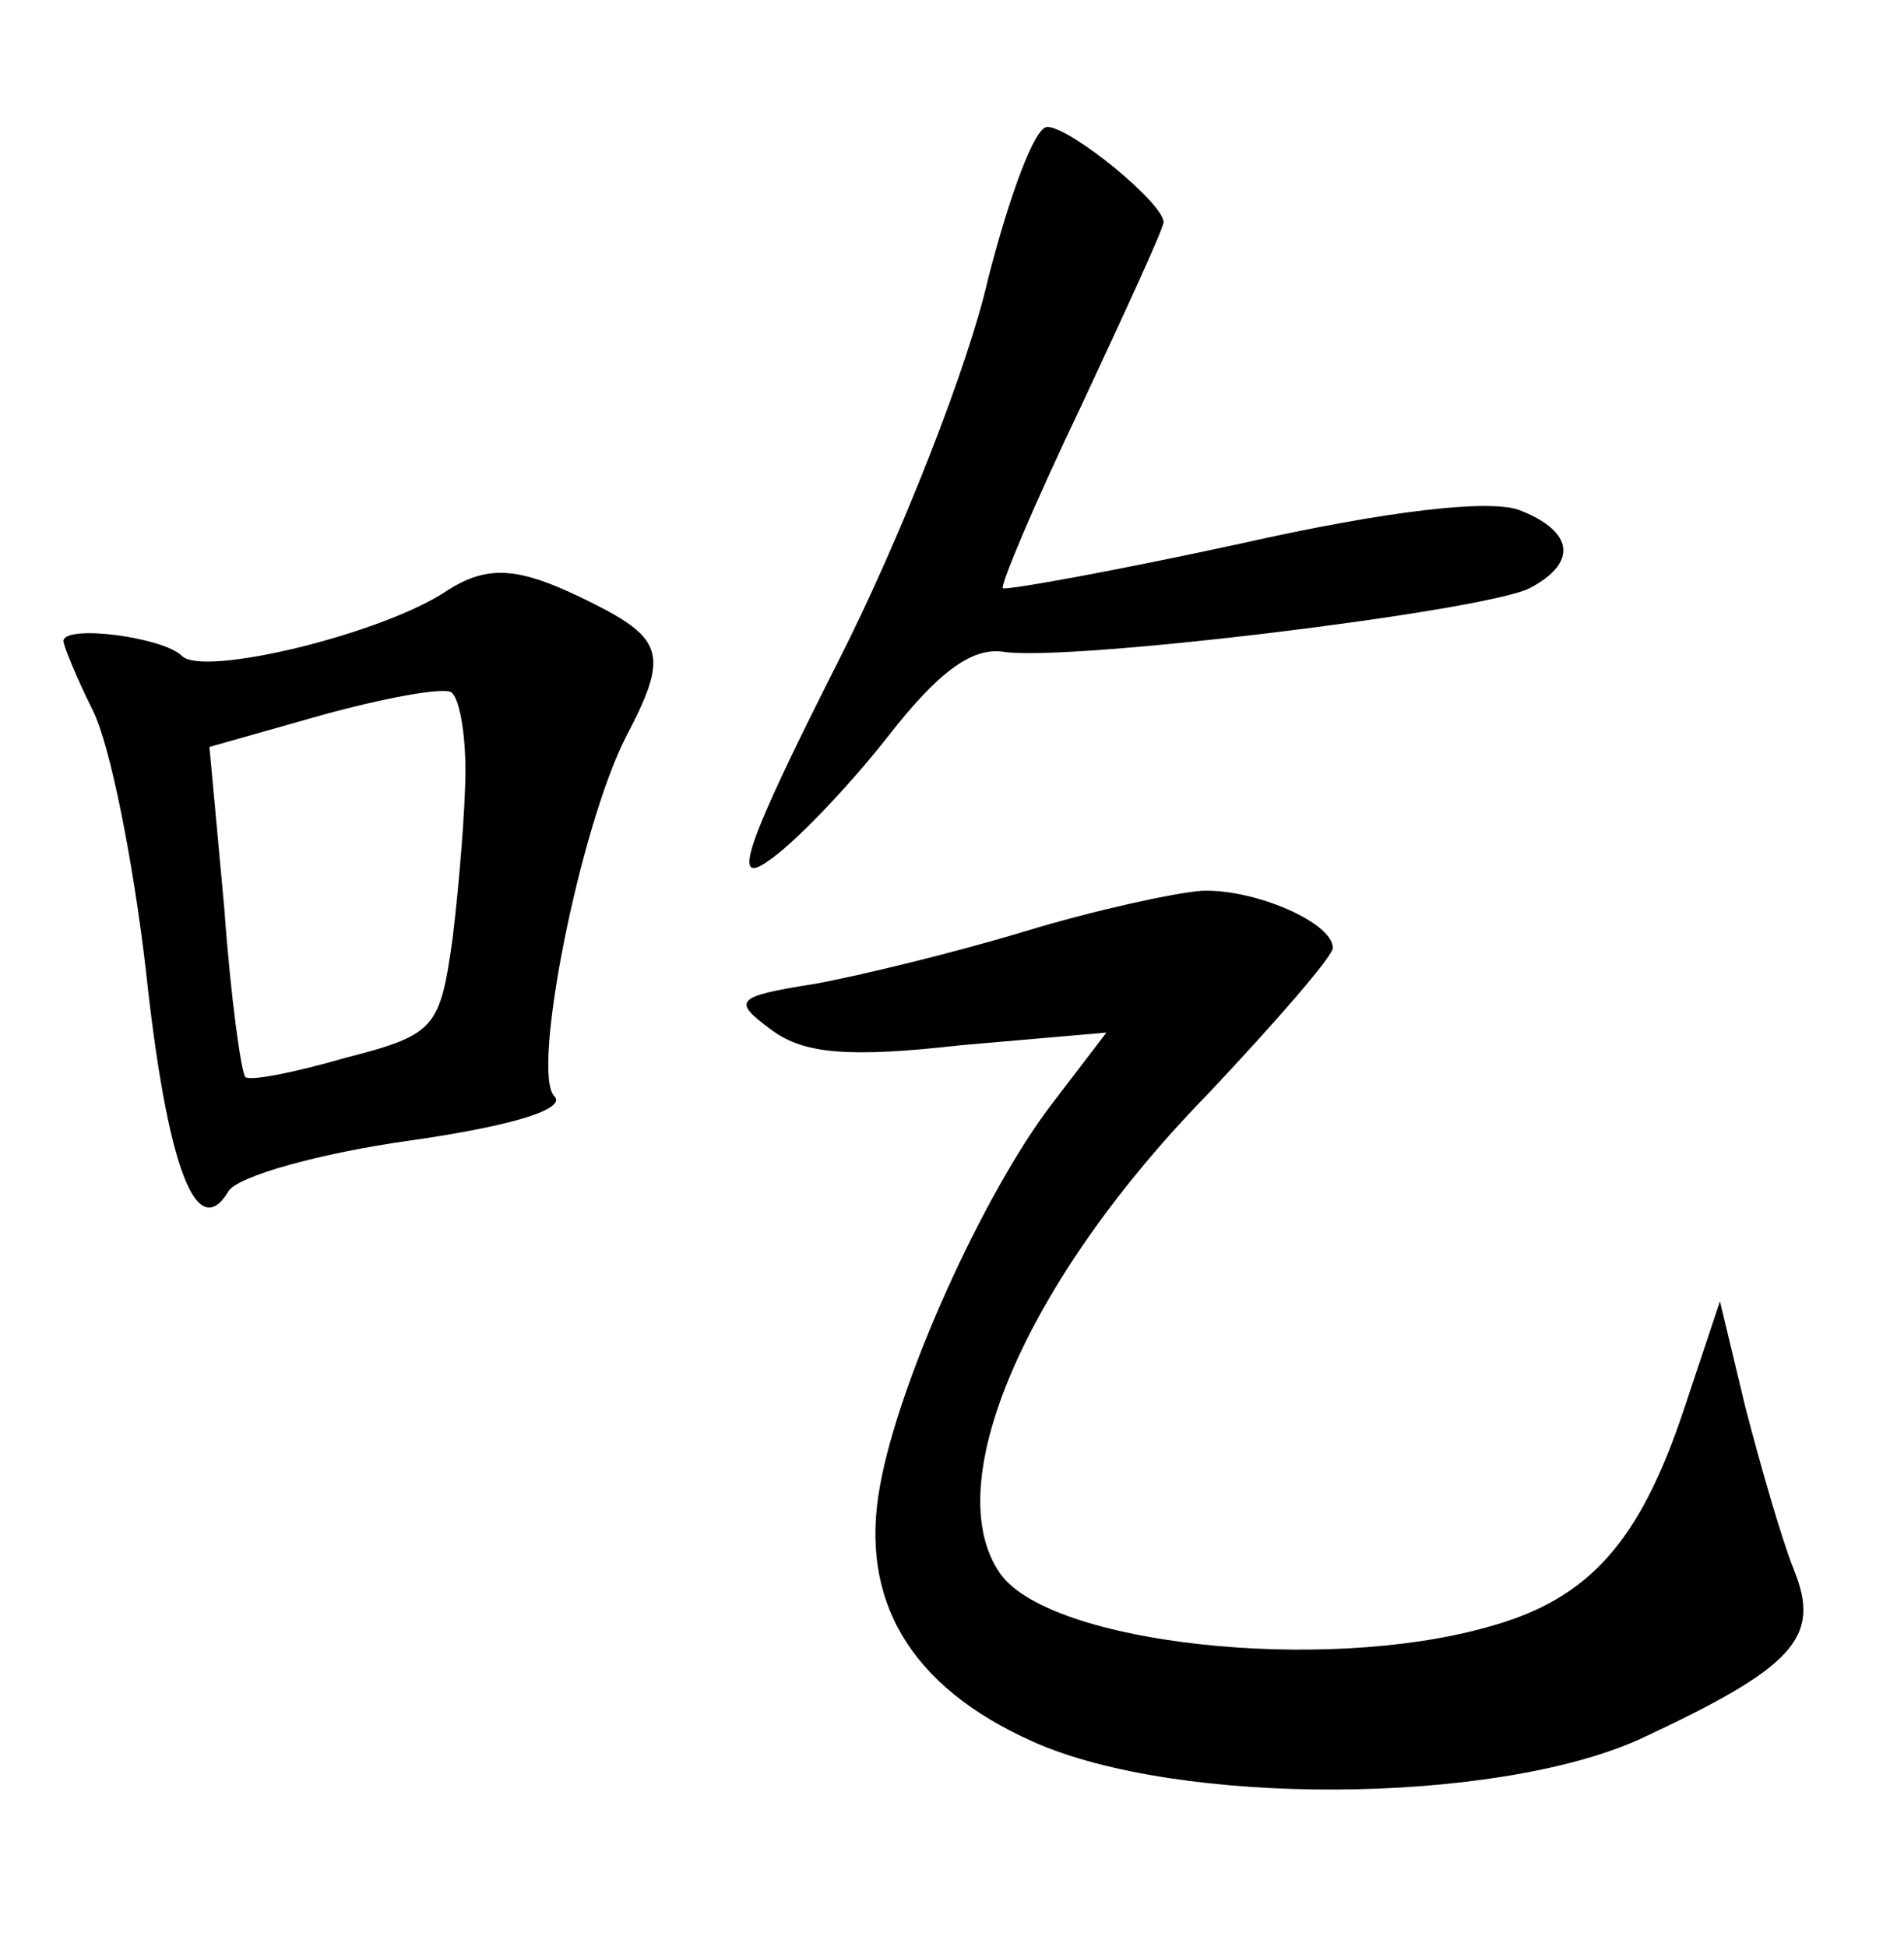 <?xml version="1.0" standalone="no"?>
<!DOCTYPE svg PUBLIC "-//W3C//DTD SVG 20010904//EN"
 "http://www.w3.org/TR/2001/REC-SVG-20010904/DTD/svg10.dtd">
<svg version="1.0" xmlns="http://www.w3.org/2000/svg"
 width="90pt" height="92pt" viewBox="0 0 90 92"
 preserveAspectRatio="xMidYMid meet">
<g transform="translate(0,92) scale(0.1,-0.1)"
fill="#000000" stroke="none">
<path d="M467 788 c-9 -40 -41 -122 -71 -181 -44 -87 -50 -106 -33 -94 12 8
37 34 56 58 24 31 40 43 55 41 30 -5 227 19 249 30 23 12 21 27 -5 37 -14 5
-61 0 -132 -16 -60 -13 -110 -22 -112 -21 -1 2 15 40 37 86 21 45 39 84 39 87
0 9 -44 45 -55 45 -6 0 -18 -33 -28 -72z"/>
<path d="M210 640 c-31 -20 -114 -40 -124 -30 -9 9 -56 15 -56 7 0 -2 6 -17
14 -33 8 -16 19 -71 25 -123 10 -93 24 -129 39 -104 4 7 43 18 86 24 49 7 74
15 68 21 -11 11 12 127 34 170 20 38 18 46 -16 63 -34 17 -49 19 -70 5z m10
-84 c0 -18 -3 -54 -6 -79 -6 -43 -8 -46 -51 -57 -24 -7 -45 -11 -47 -9 -2 2
-7 38 -10 80 l-7 76 53 15 c29 8 56 13 61 11 4 -2 7 -19 7 -37z"/>
<path d="M485 480 c-33 -10 -78 -21 -100 -25 -38 -6 -39 -8 -20 -22 15 -11 36
-13 89 -7 l69 6 -26 -34 c-32 -42 -72 -130 -81 -180 -10 -54 14 -95 72 -121
69 -31 218 -30 287 1 73 34 86 48 73 80 -6 15 -16 50 -23 77 l-12 50 -17 -51
c-21 -63 -45 -90 -93 -103 -78 -22 -206 -8 -230 25 -30 42 12 139 98 227 32
34 59 65 59 69 0 12 -37 28 -62 27 -13 -1 -50 -9 -83 -19z"/>
</g>
</svg>
